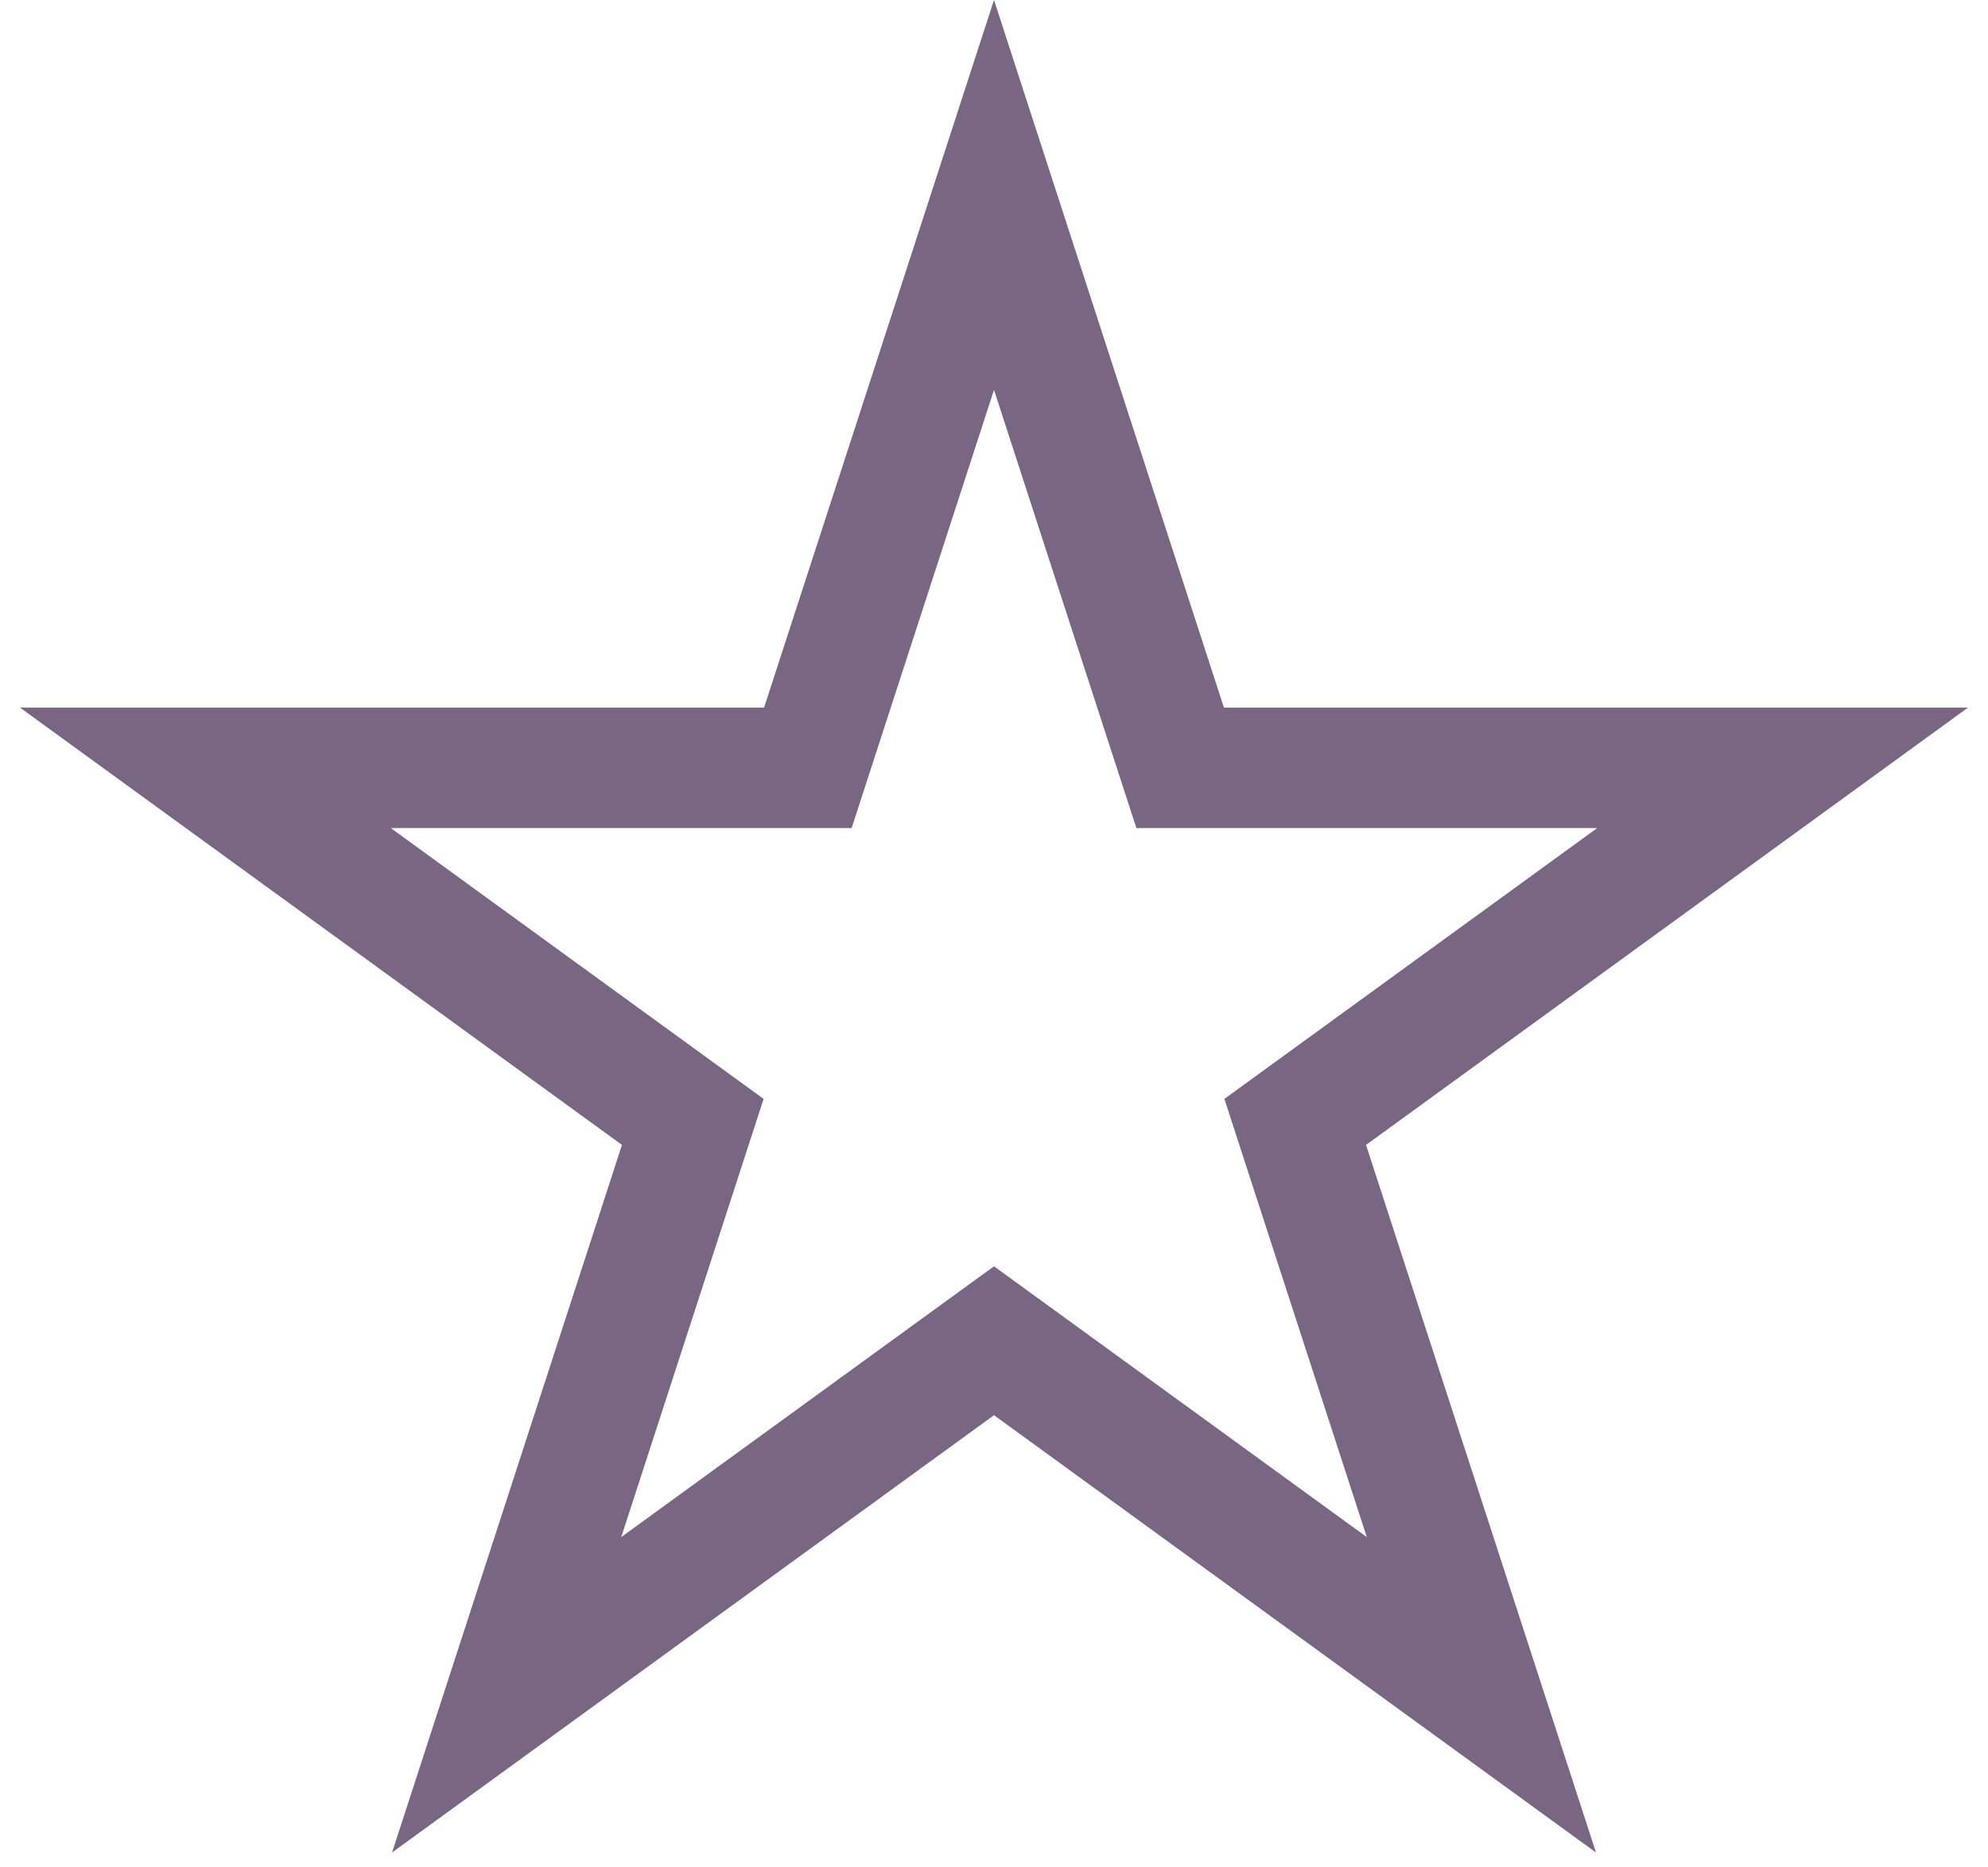 <svg width="66" height="62" viewBox="0 0 66 62" fill="none" xmlns="http://www.w3.org/2000/svg">
<path d="M33 6.472L38.731 24.111L39.18 25.493H40.633L59.181 25.493L44.176 36.395L43 37.249L43.449 38.631L49.181 56.27L34.176 45.369L33 44.515L31.824 45.369L16.82 56.27L22.551 38.631L23 37.249L21.824 36.395L6.819 25.493L25.366 25.493H26.82L27.269 24.111L33 6.472Z" stroke="#1E0031" stroke-opacity="0.6" stroke-width="4"/>
</svg>
